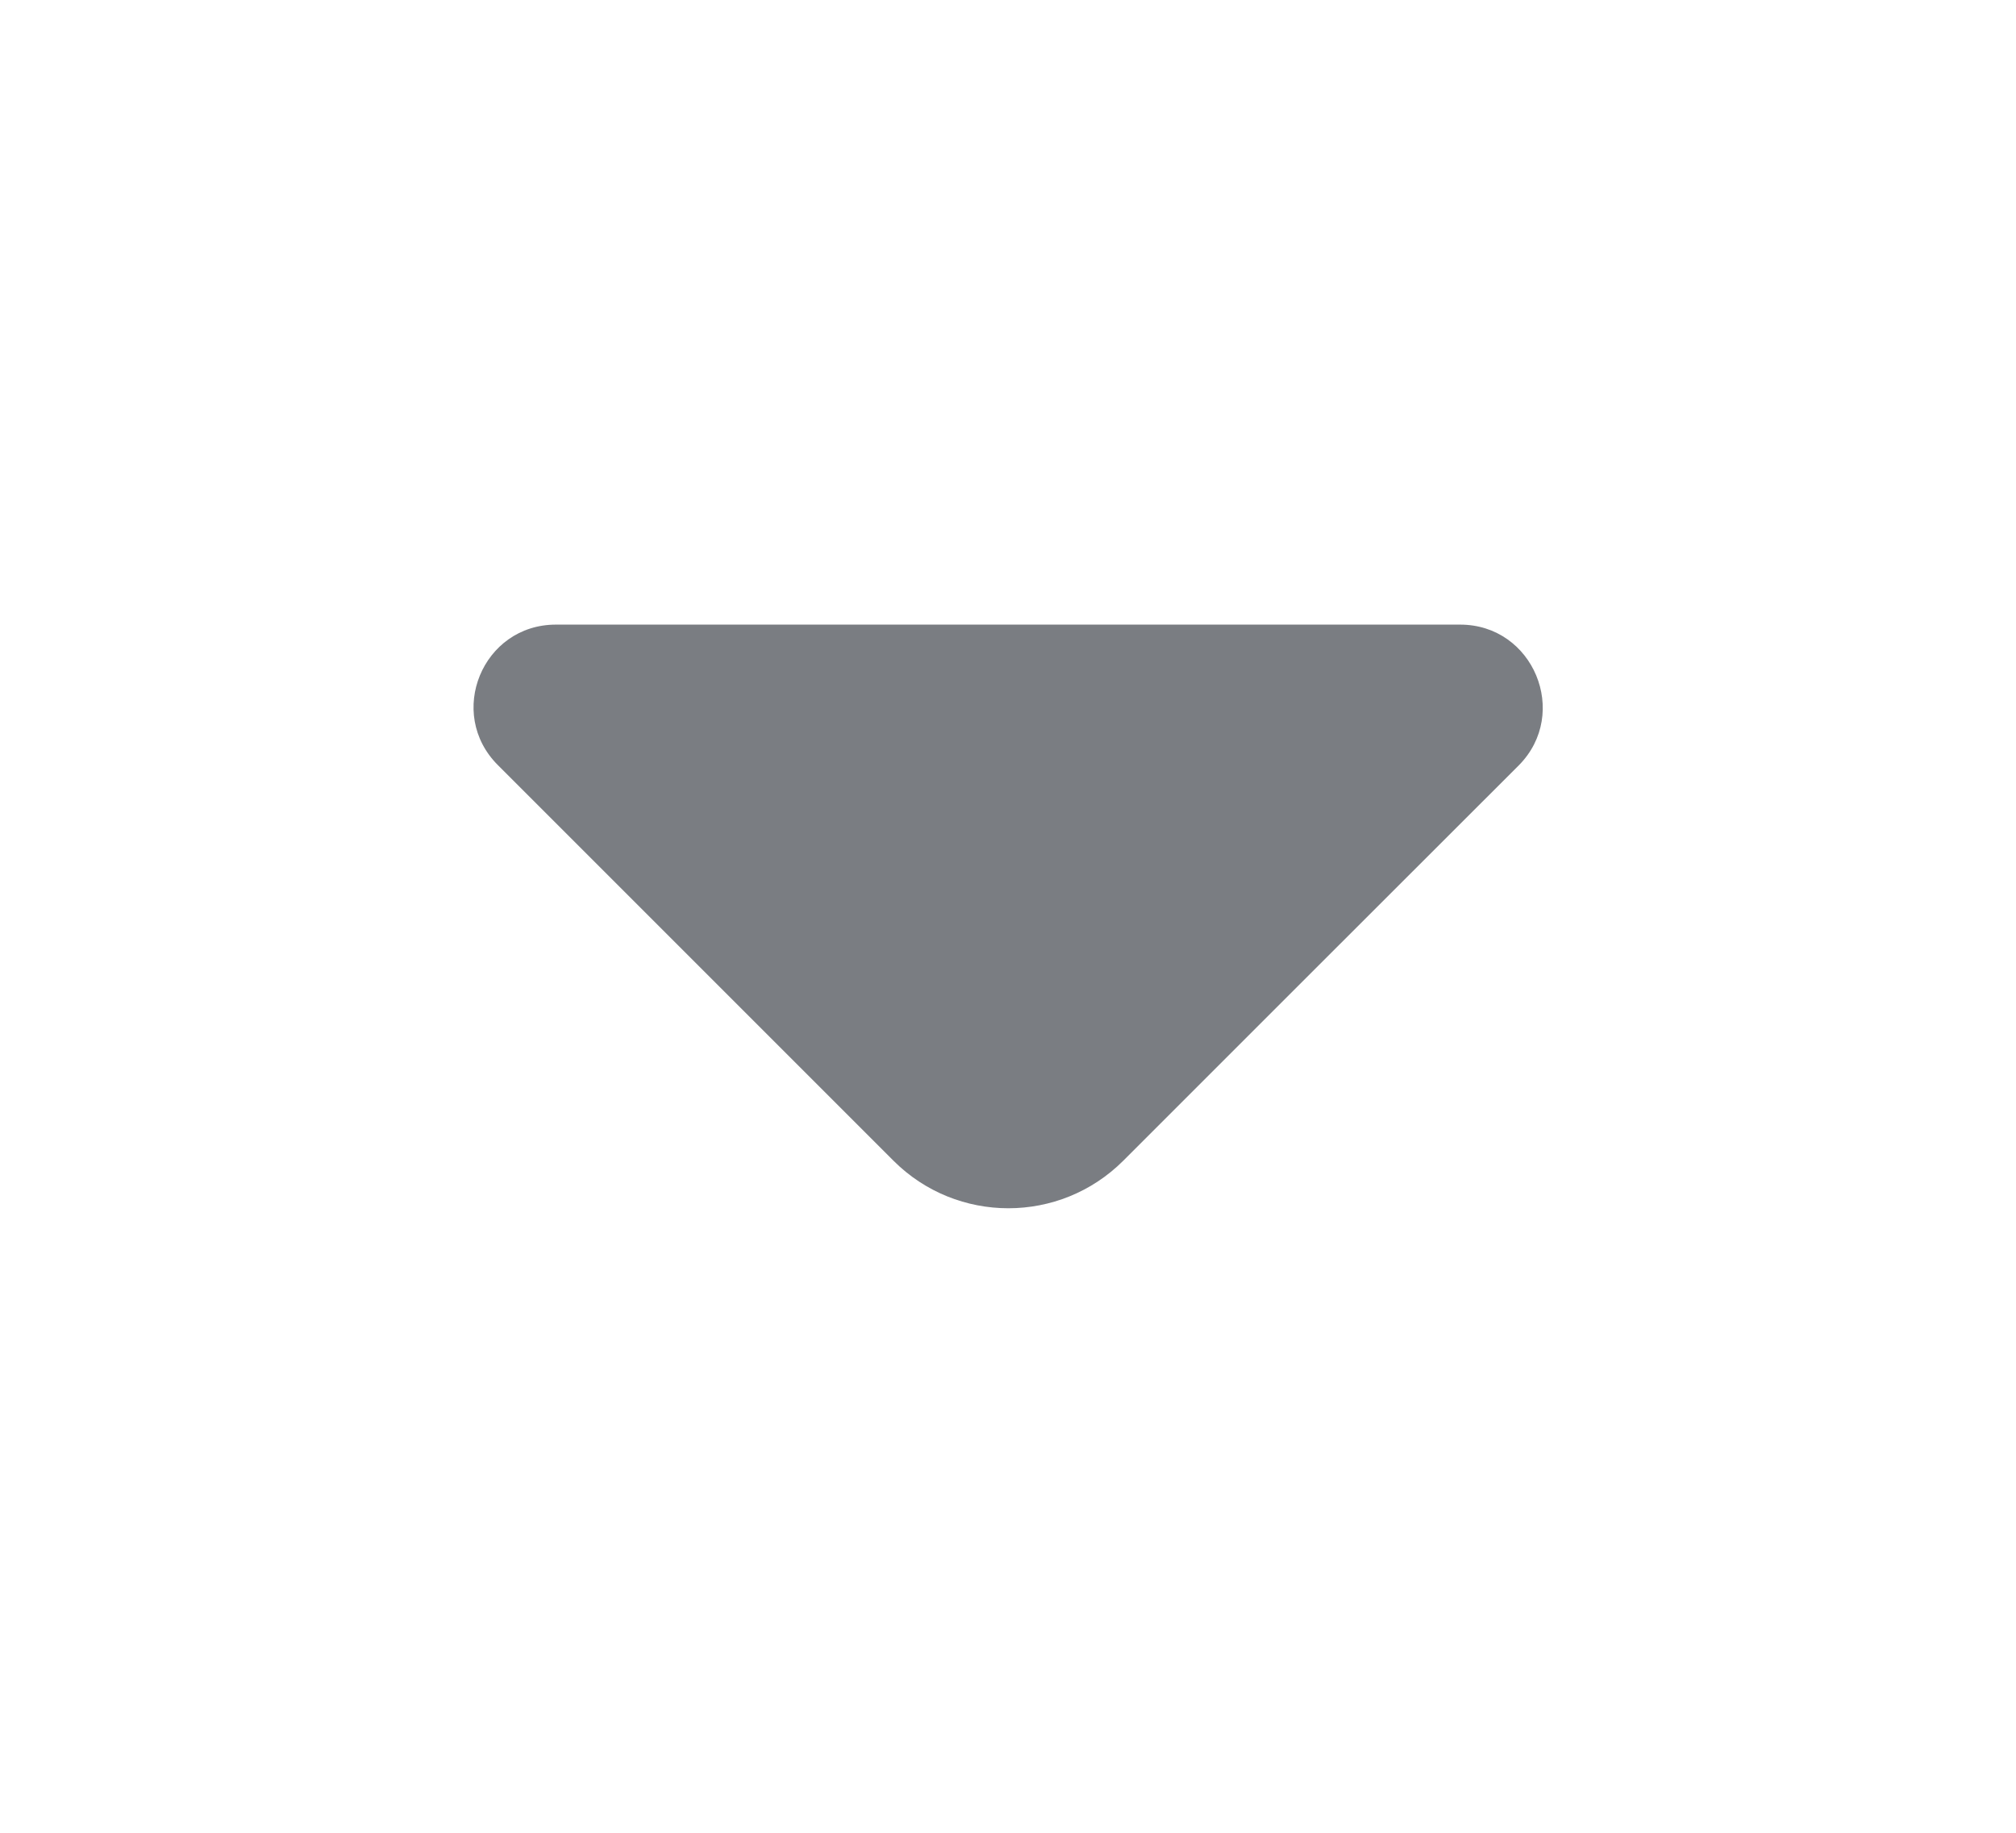 <svg width="11" height="10" viewBox="0 0 11 10" fill="none" xmlns="http://www.w3.org/2000/svg">
<path d="M7.967 3.408H5.371H3.033C2.633 3.408 2.433 3.892 2.717 4.175L4.875 6.333C5.221 6.679 5.783 6.679 6.129 6.333L6.95 5.512L8.288 4.175C8.567 3.892 8.367 3.408 7.967 3.408Z" fill="#7A7D82"/>
</svg>
